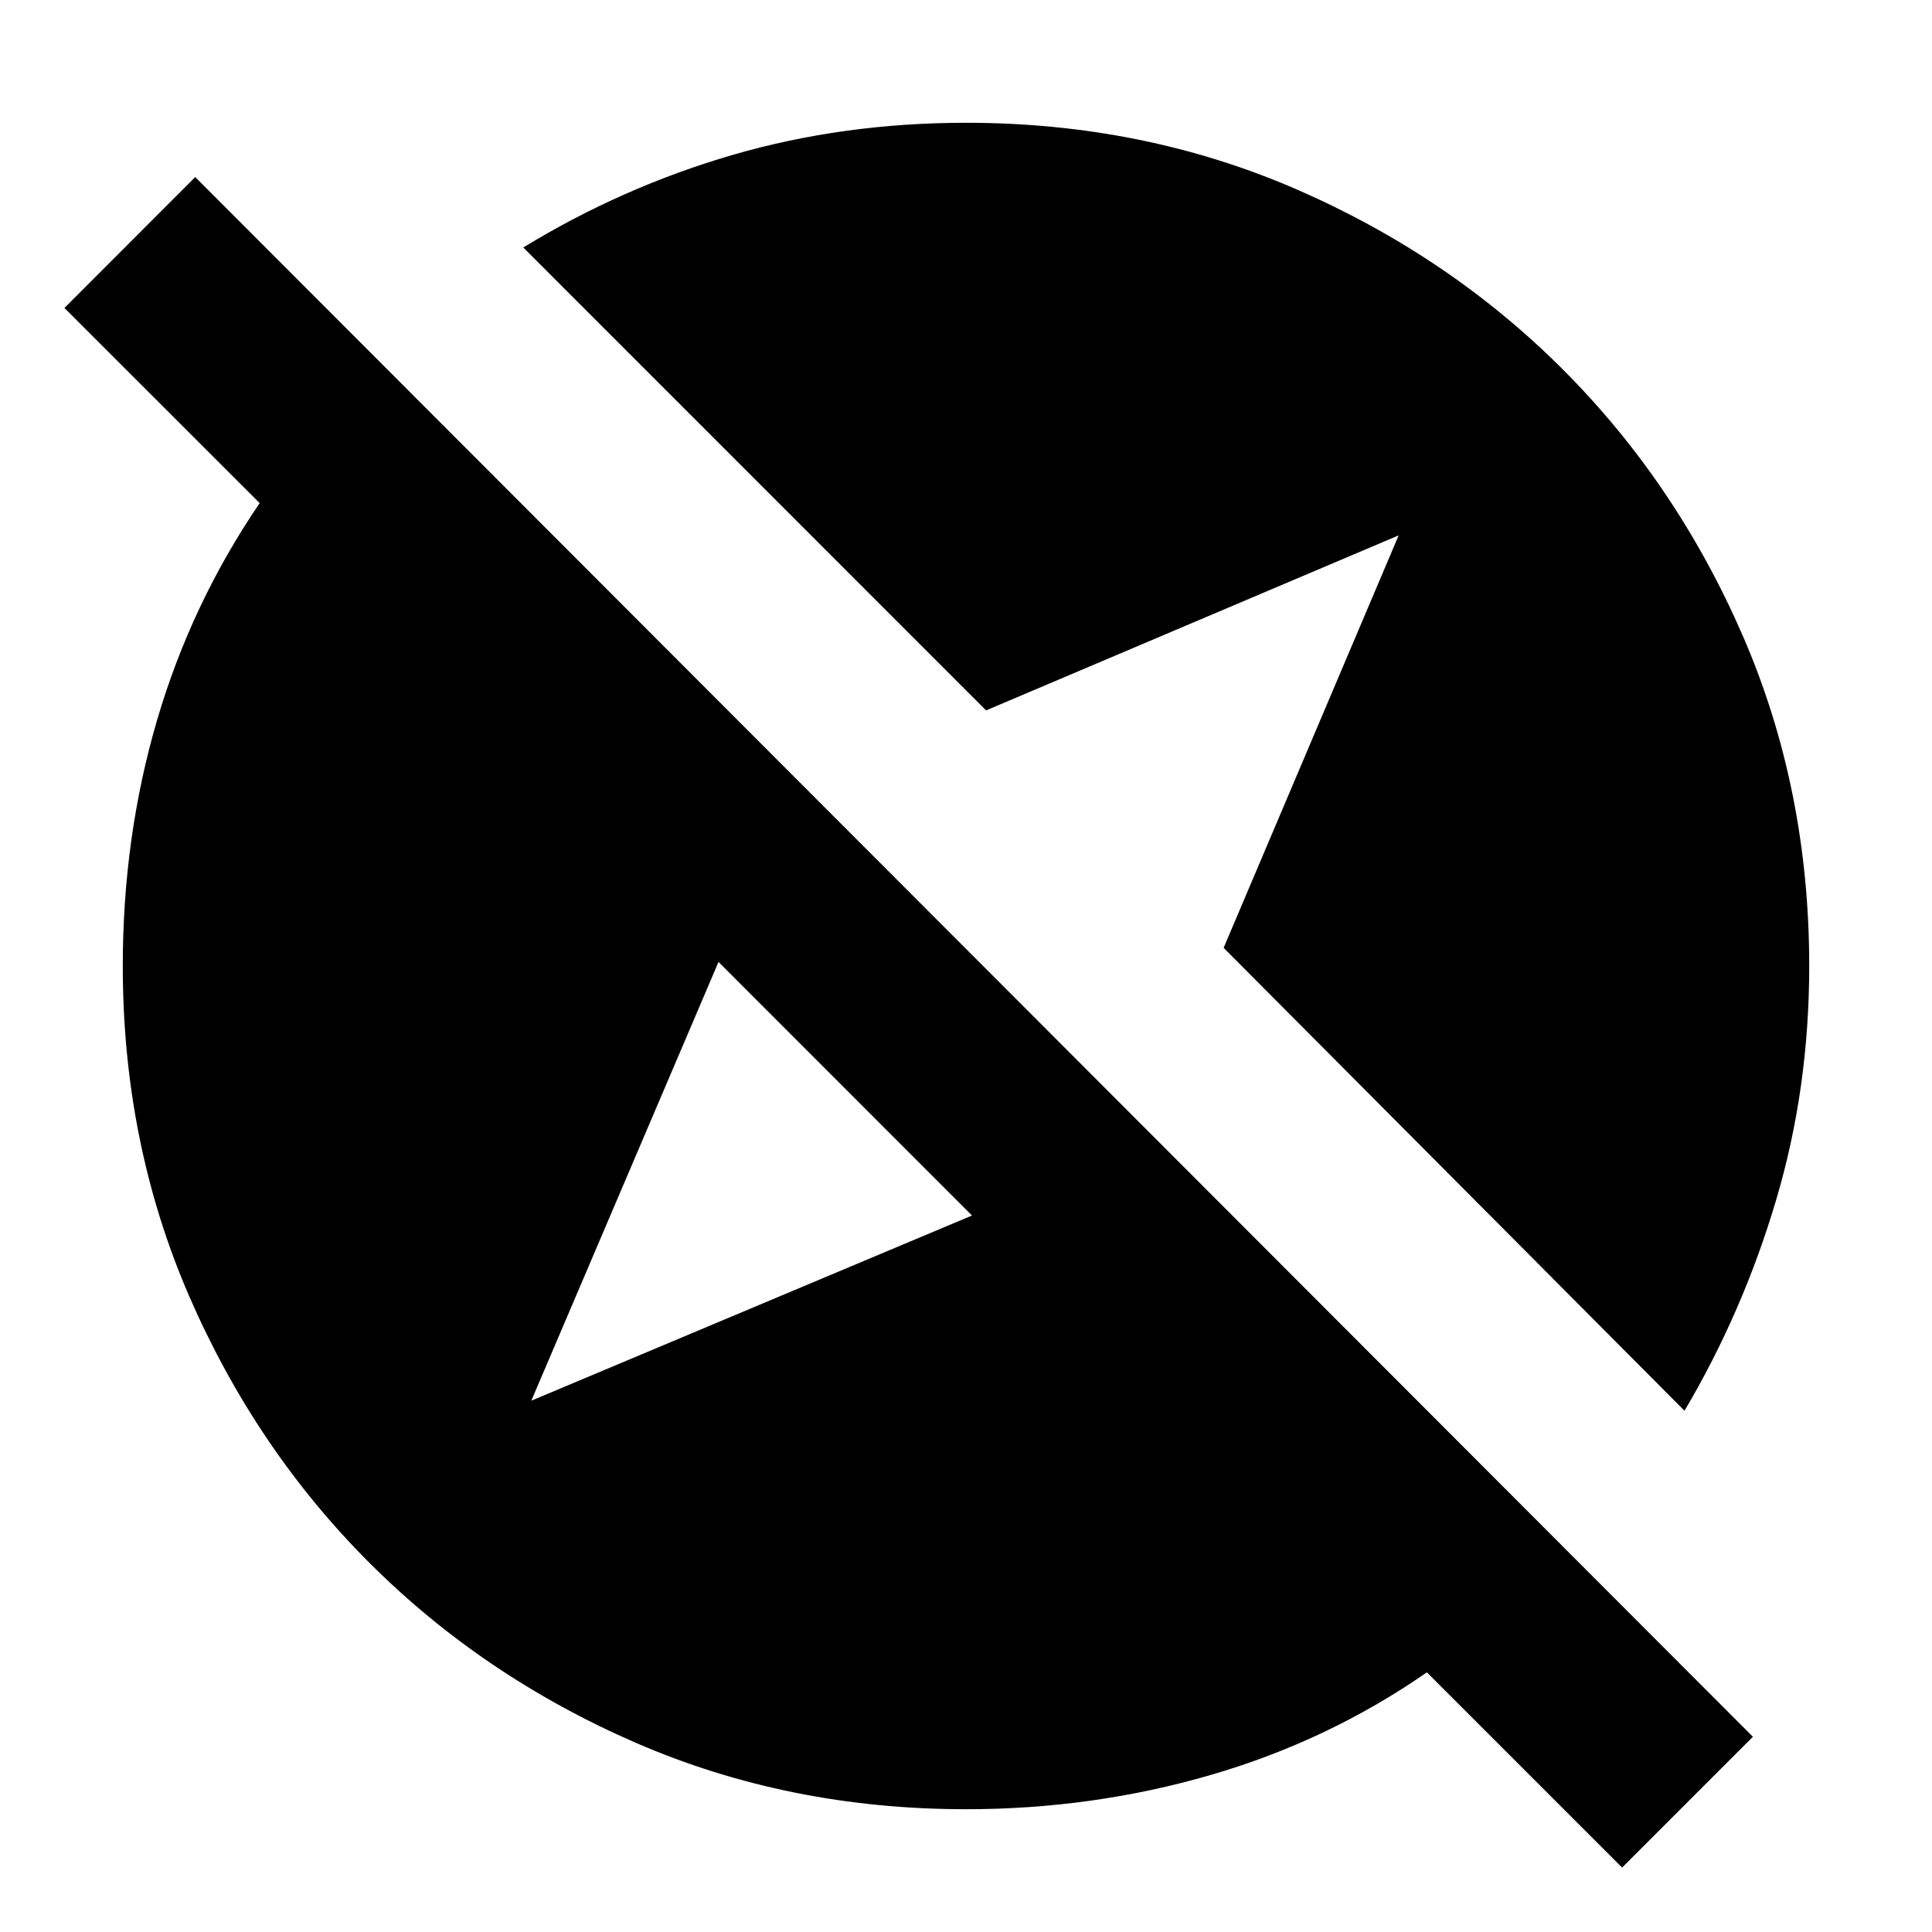 <svg xmlns="http://www.w3.org/2000/svg" height="20" width="20"><path d="M16.792 19.333 14.771 17.312Q13.75 18.021 12.531 18.375Q11.312 18.729 10 18.729Q8.167 18.729 6.583 18.042Q5 17.354 3.823 16.177Q2.646 15 1.958 13.417Q1.271 11.833 1.271 10Q1.271 8.667 1.625 7.458Q1.979 6.25 2.688 5.208L0.667 3.188L2.021 1.833L18.146 17.979ZM17.438 14.604 12.667 9.812 14.479 5.542 10.208 7.354 5.417 2.562Q6.438 1.938 7.583 1.604Q8.729 1.271 10 1.271Q11.833 1.271 13.417 1.958Q15 2.646 16.177 3.823Q17.354 5 18.042 6.583Q18.729 8.167 18.729 10Q18.729 11.271 18.385 12.427Q18.042 13.583 17.438 14.604ZM5.5 14.5 10.062 12.583 7.438 9.958Z"/></svg>